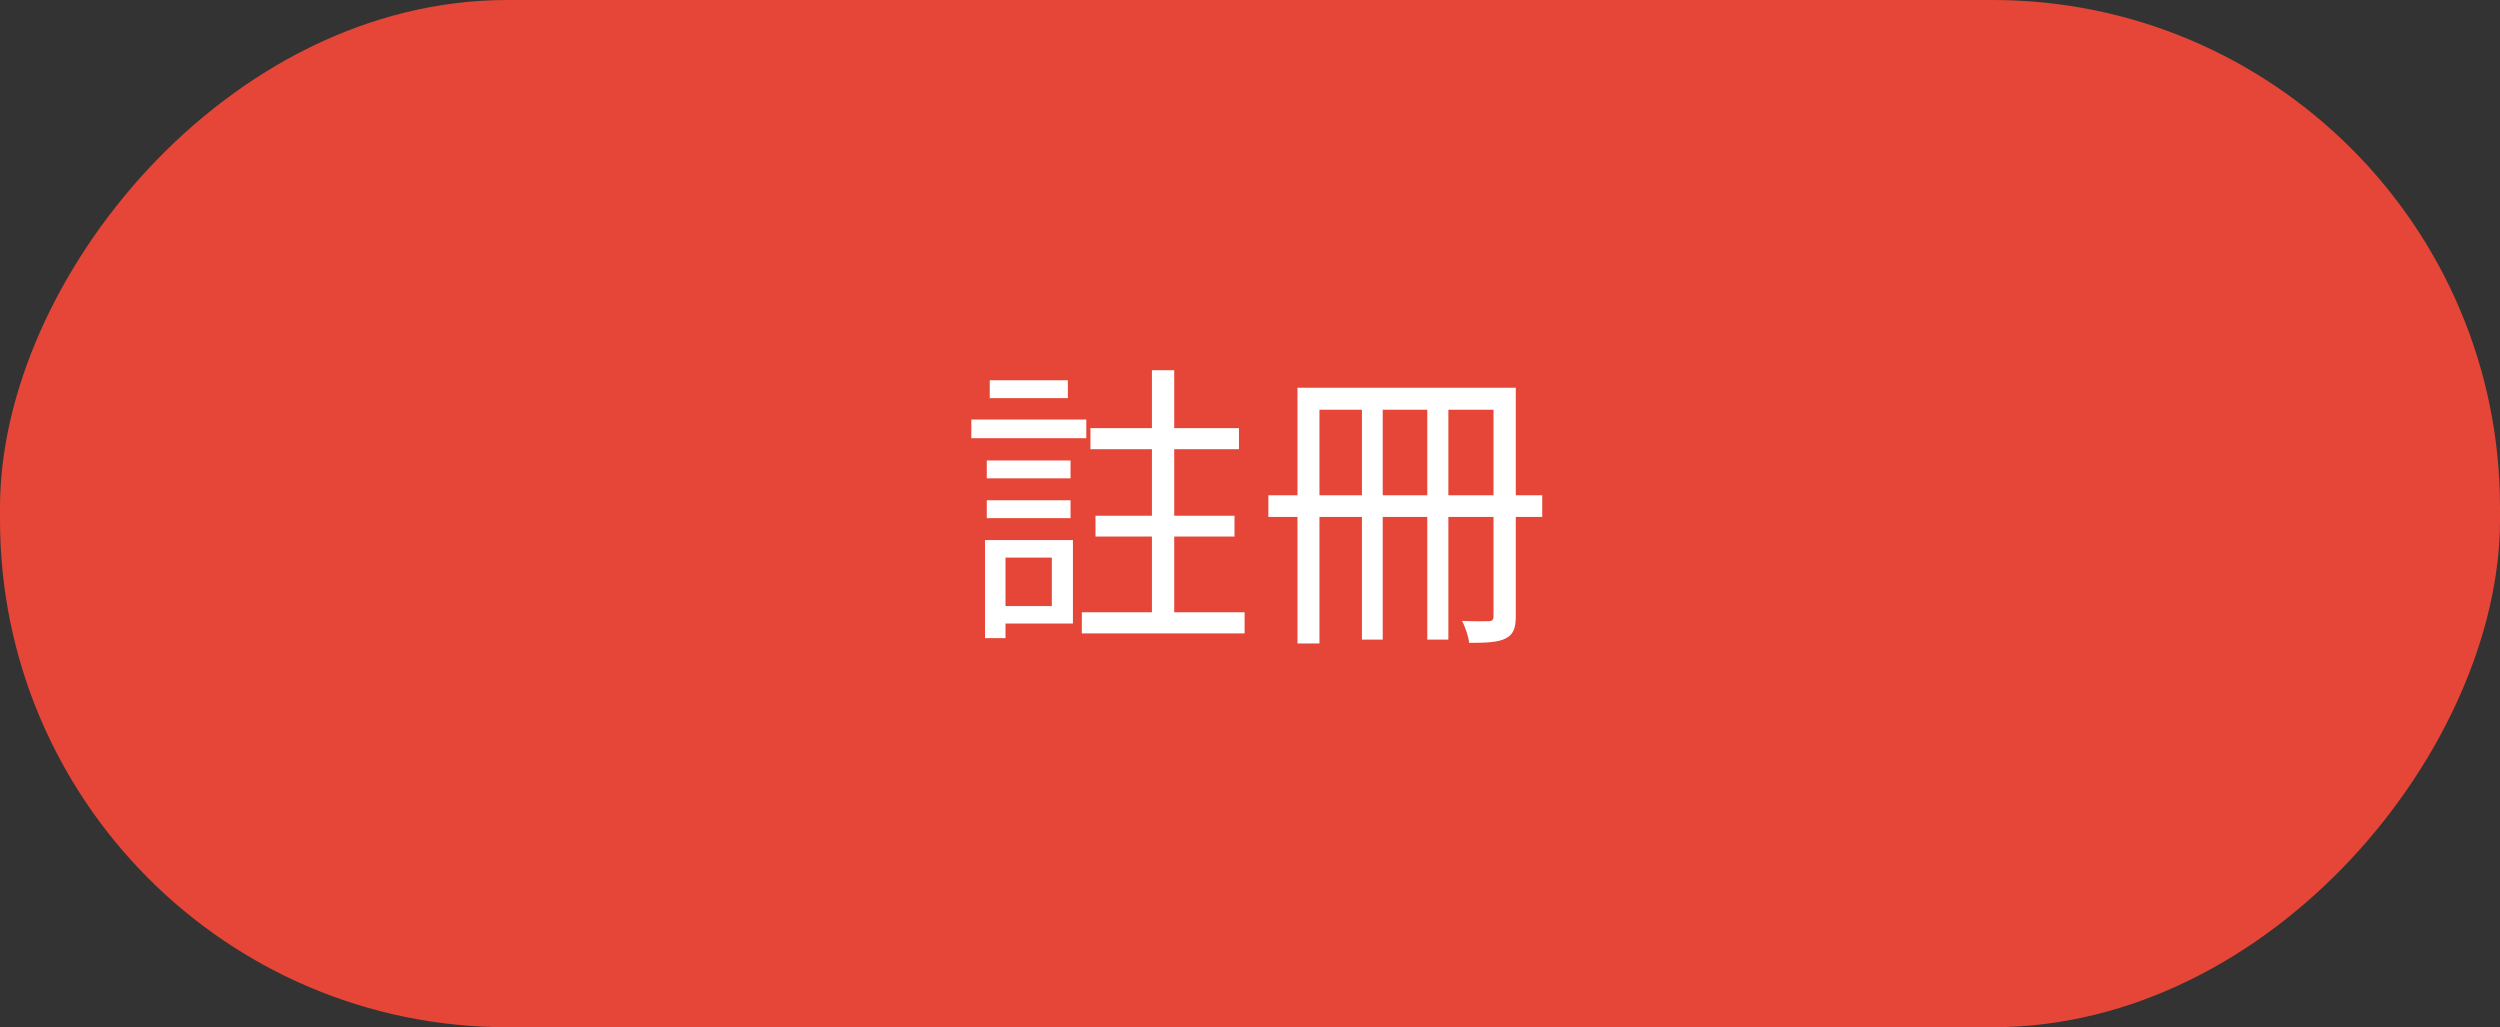 <svg width="202" height="83" viewBox="0 0 202 83" fill="none" xmlns="http://www.w3.org/2000/svg">
<rect x="0" y="0" width="202" height="83" fill="#333333" stroke="none"/>
<rect width="202" height="83" rx="41" transform="matrix(1 0 0 -1 0 83)" fill="#E64637"/>
<path d="M79.972 30.728V32.168H86.284V30.728H79.972ZM79.732 37.208V38.648H86.5V37.208H79.732ZM79.732 40.424V41.864H86.5V40.424H79.732ZM78.484 33.896V35.408H87.772V33.896H78.484ZM88.108 34.592V36.296H100.108V34.592H88.108ZM87.412 49.472V51.176H100.564V49.472H87.412ZM88.516 41.672V43.352H99.748V41.672H88.516ZM80.5 43.64V45.056H84.988V48.968H80.5V50.384H86.692V43.64H80.5ZM79.588 43.64V51.56H81.244V43.64H79.588ZM93.076 29.912V35.408H94.876V29.912H93.076ZM93.076 35.168V50.36H94.876V35.168H93.076ZM104.836 31.328V51.992H106.612V33.104H121.612V31.328H104.836ZM120.676 31.328V49.76C120.676 50.072 120.58 50.192 120.292 50.192C120.028 50.192 119.116 50.216 118.132 50.168C118.396 50.648 118.66 51.464 118.708 51.944C120.124 51.944 121.06 51.896 121.66 51.584C122.284 51.272 122.476 50.744 122.476 49.784V31.328H120.676ZM102.484 40.016V41.768H124.612V40.016H102.484ZM110.044 31.928V51.68H111.724V31.928H110.044ZM115.324 31.928V51.68H117.028V31.928H115.324Z" fill="white"/>
</svg>

